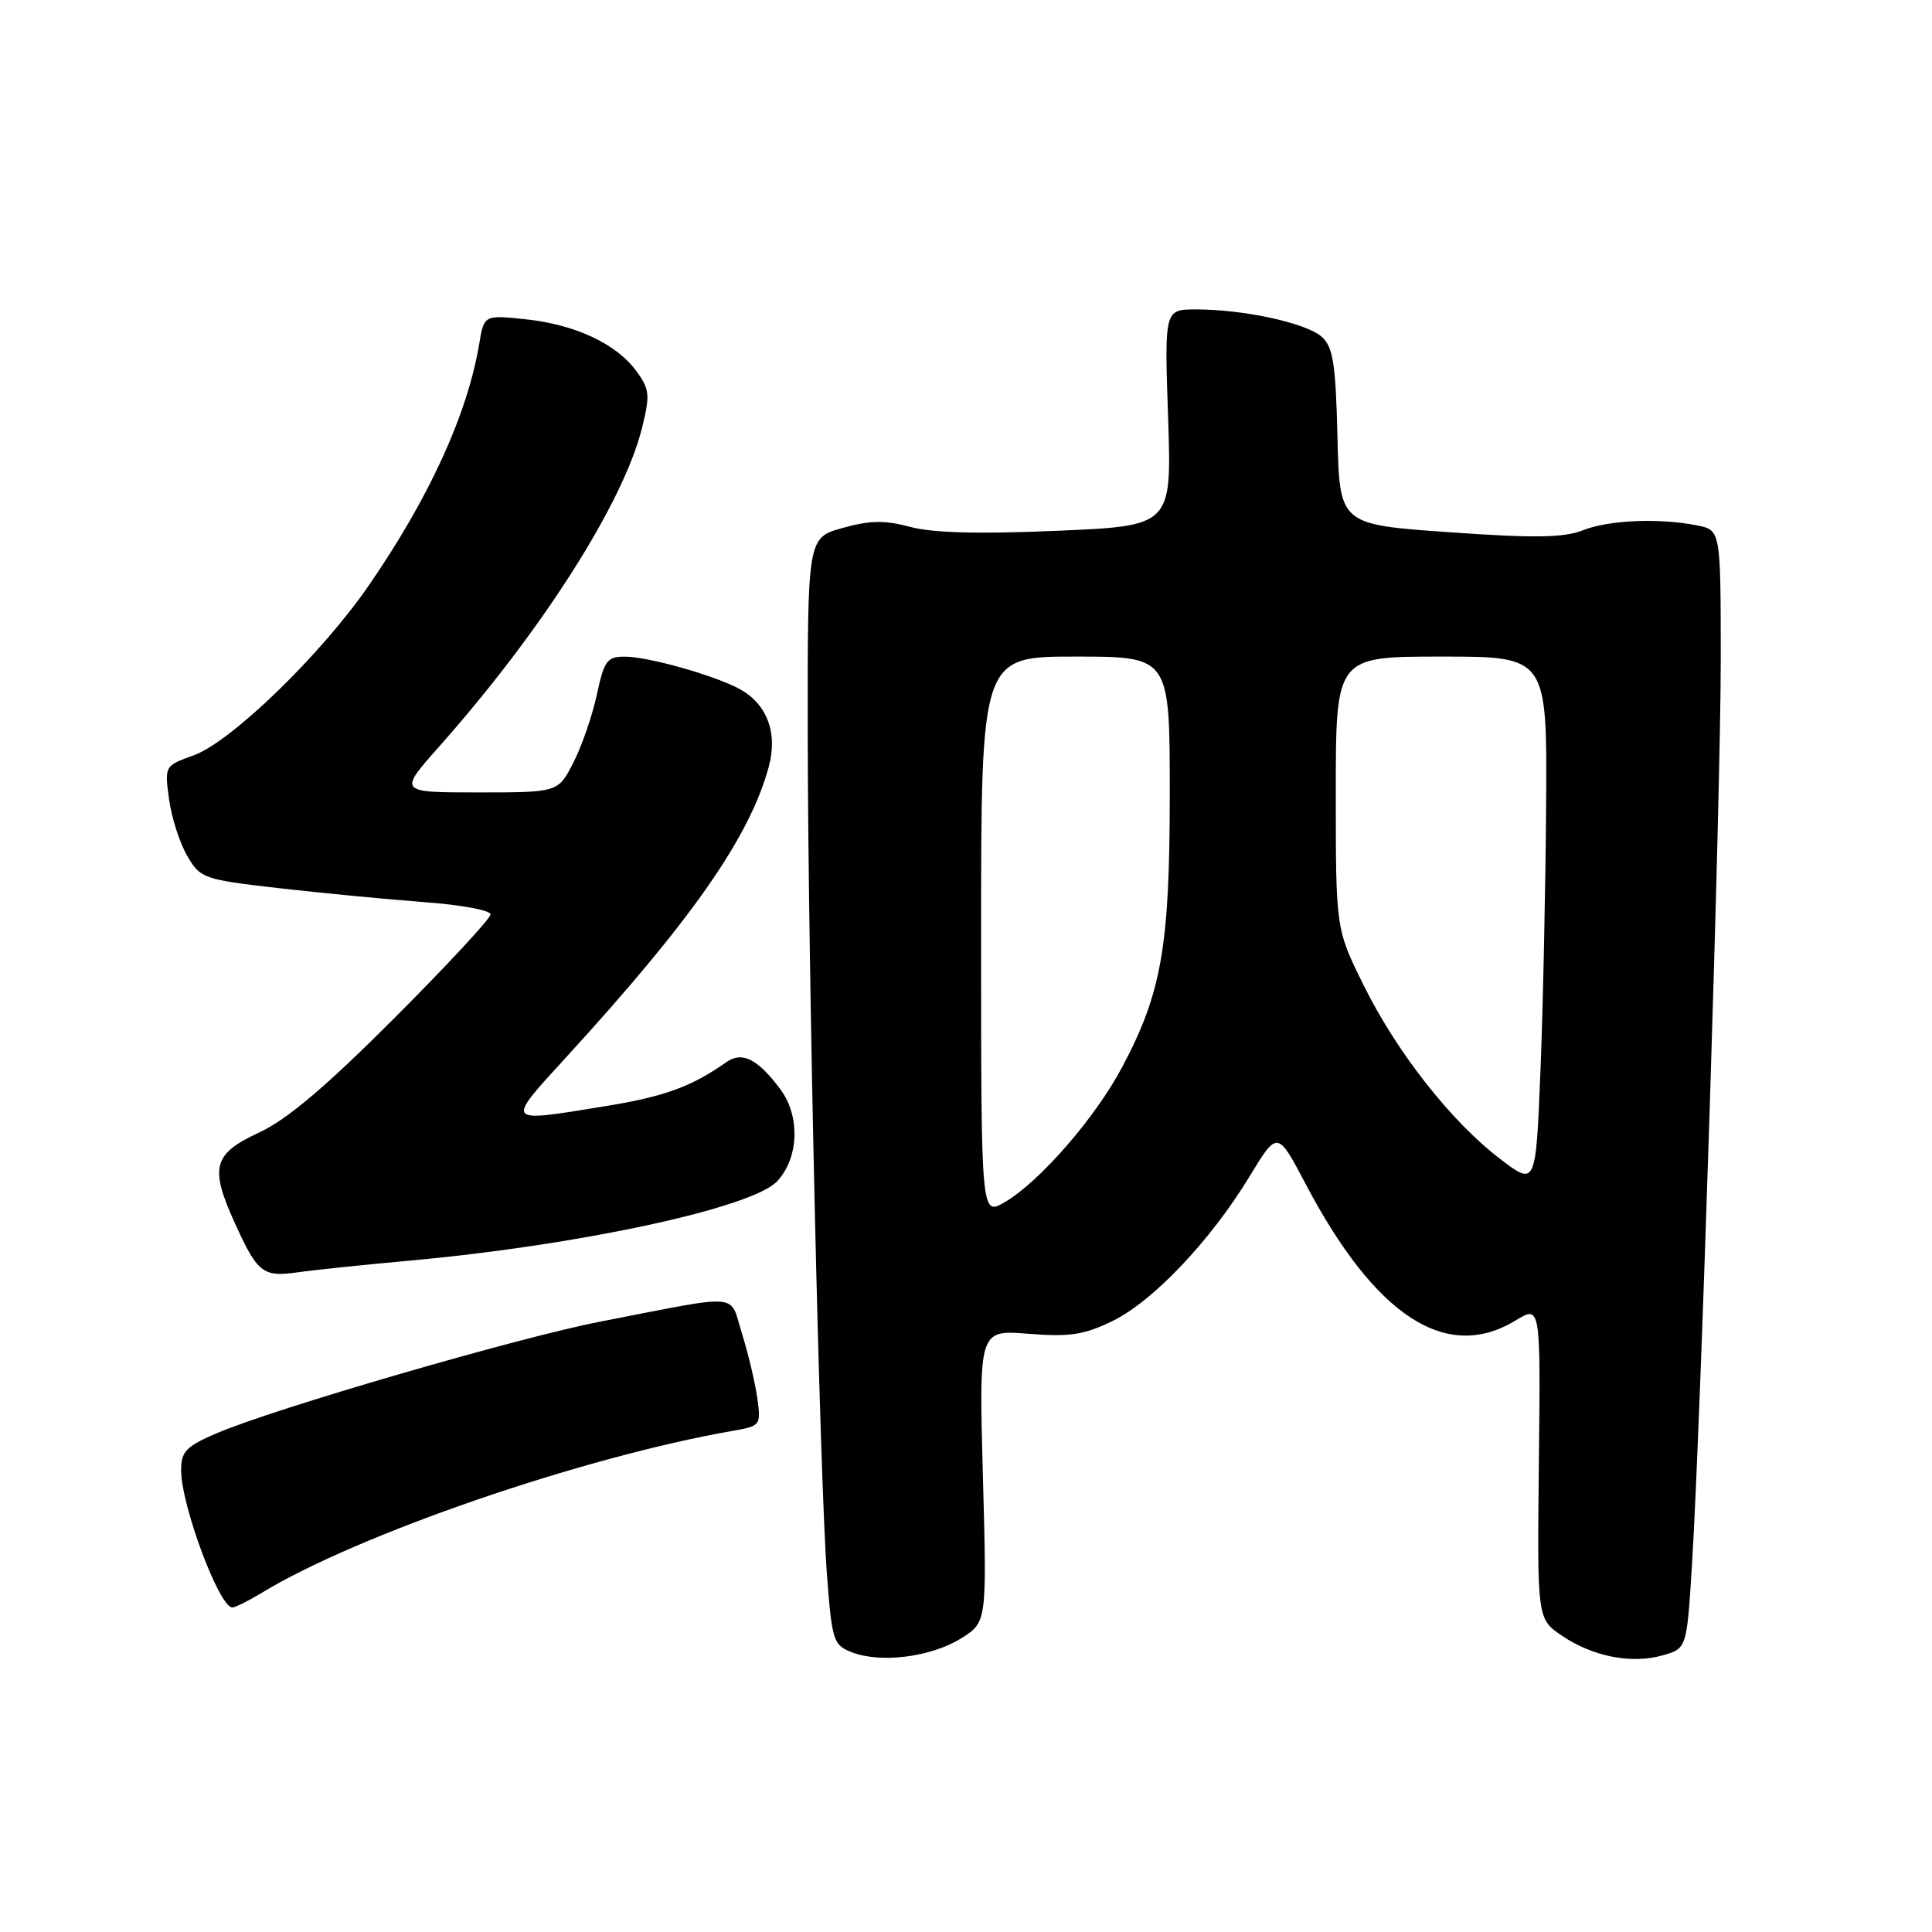 <?xml version="1.0" encoding="UTF-8" standalone="no"?>
<!DOCTYPE svg PUBLIC "-//W3C//DTD SVG 1.1//EN" "http://www.w3.org/Graphics/SVG/1.1/DTD/svg11.dtd" >
<svg xmlns="http://www.w3.org/2000/svg" xmlns:xlink="http://www.w3.org/1999/xlink" version="1.1" viewBox="0 0 256 256">
 <g >
 <path fill="currentColor"
d=" M 127.30 217.12 C 130.77 214.98 130.77 214.98 130.24 195.59 C 129.71 176.21 129.71 176.21 136.27 176.73 C 141.70 177.17 143.62 176.88 147.38 175.06 C 152.76 172.45 160.39 164.41 165.57 155.89 C 169.27 149.79 169.27 149.79 173.00 156.88 C 182.24 174.43 191.66 180.56 200.82 174.97 C 204.14 172.95 204.14 172.95 203.91 193.72 C 203.68 214.50 203.68 214.50 206.95 216.73 C 211.05 219.51 216.19 220.52 220.32 219.34 C 223.50 218.43 223.50 218.43 224.19 207.46 C 225.36 188.72 228.01 105.38 228.01 87.38 C 228.00 70.25 228.00 70.25 224.88 69.62 C 219.84 68.62 213.18 68.90 209.72 70.27 C 207.20 71.26 203.33 71.32 192.00 70.52 C 177.50 69.50 177.50 69.50 177.22 57.88 C 176.99 48.21 176.64 45.98 175.15 44.64 C 173.13 42.81 164.85 41.00 158.51 41.00 C 154.29 41.00 154.29 41.00 154.78 55.34 C 155.26 69.68 155.26 69.68 140.12 70.33 C 129.80 70.78 123.60 70.62 120.63 69.82 C 117.23 68.91 115.27 68.94 111.64 69.96 C 107.00 71.26 107.00 71.26 107.03 97.38 C 107.07 128.70 108.61 195.84 109.58 208.71 C 110.24 217.44 110.42 217.98 112.89 218.94 C 116.70 220.41 123.33 219.58 127.30 217.12 Z  M 34.61 211.10 C 47.35 203.33 77.25 193.04 97.18 189.58 C 100.77 188.95 100.85 188.85 100.34 185.22 C 100.05 183.17 99.14 179.35 98.32 176.72 C 96.60 171.25 98.63 171.42 79.50 175.13 C 68.66 177.24 36.34 186.64 28.72 189.91 C 24.65 191.65 24.00 192.33 24.00 194.81 C 24.00 199.46 29.05 213.01 30.79 213.00 C 31.18 212.99 32.90 212.14 34.61 211.10 Z  M 54.18 167.05 C 76.67 165.02 99.65 160.06 102.97 156.53 C 105.86 153.45 106.06 147.89 103.40 144.33 C 100.40 140.31 98.33 139.27 96.25 140.74 C 91.60 144.01 88.03 145.31 80.11 146.59 C 66.76 148.76 66.91 148.96 75.14 139.96 C 91.73 121.82 99.34 110.89 101.86 101.62 C 103.10 97.05 101.60 93.17 97.84 91.21 C 94.35 89.40 85.87 87.02 82.83 87.01 C 80.44 87.00 80.06 87.51 79.09 92.03 C 78.49 94.80 77.10 98.85 75.98 101.03 C 73.96 105.00 73.96 105.00 63.38 105.00 C 52.80 105.00 52.80 105.00 58.15 98.97 C 71.83 83.56 82.62 66.61 85.08 56.67 C 86.15 52.34 86.08 51.57 84.32 49.17 C 81.68 45.55 76.17 42.98 69.60 42.30 C 64.14 41.73 64.14 41.73 63.49 45.62 C 61.91 54.95 56.87 65.96 48.85 77.60 C 42.55 86.74 30.63 98.30 25.65 100.09 C 21.81 101.47 21.80 101.50 22.40 105.90 C 22.73 108.34 23.82 111.72 24.81 113.41 C 26.55 116.40 26.96 116.54 37.06 117.70 C 42.80 118.35 51.44 119.18 56.25 119.54 C 61.06 119.89 65.00 120.62 65.00 121.16 C 65.00 121.70 59.26 127.89 52.25 134.91 C 43.12 144.05 38.02 148.36 34.29 150.09 C 28.26 152.88 27.77 154.68 31.06 161.94 C 34.12 168.70 34.83 169.25 39.44 168.59 C 41.67 168.27 48.30 167.58 54.18 167.05 Z  M 130.00 124.06 C 130.00 87.00 130.00 87.00 142.50 87.00 C 155.00 87.00 155.00 87.00 155.00 105.11 C 155.00 125.41 153.93 131.55 148.68 141.42 C 145.12 148.13 137.73 156.62 133.11 159.31 C 130.00 161.11 130.00 161.11 130.00 124.06 Z  M 198.77 153.56 C 192.28 148.60 185.07 139.42 180.68 130.53 C 177.00 123.09 177.00 123.09 177.00 105.05 C 177.00 87.00 177.00 87.00 191.00 87.00 C 205.00 87.00 205.00 87.00 204.87 106.75 C 204.79 117.61 204.46 133.40 204.12 141.84 C 203.50 157.17 203.50 157.17 198.77 153.56 Z "/>
</g>
</svg>